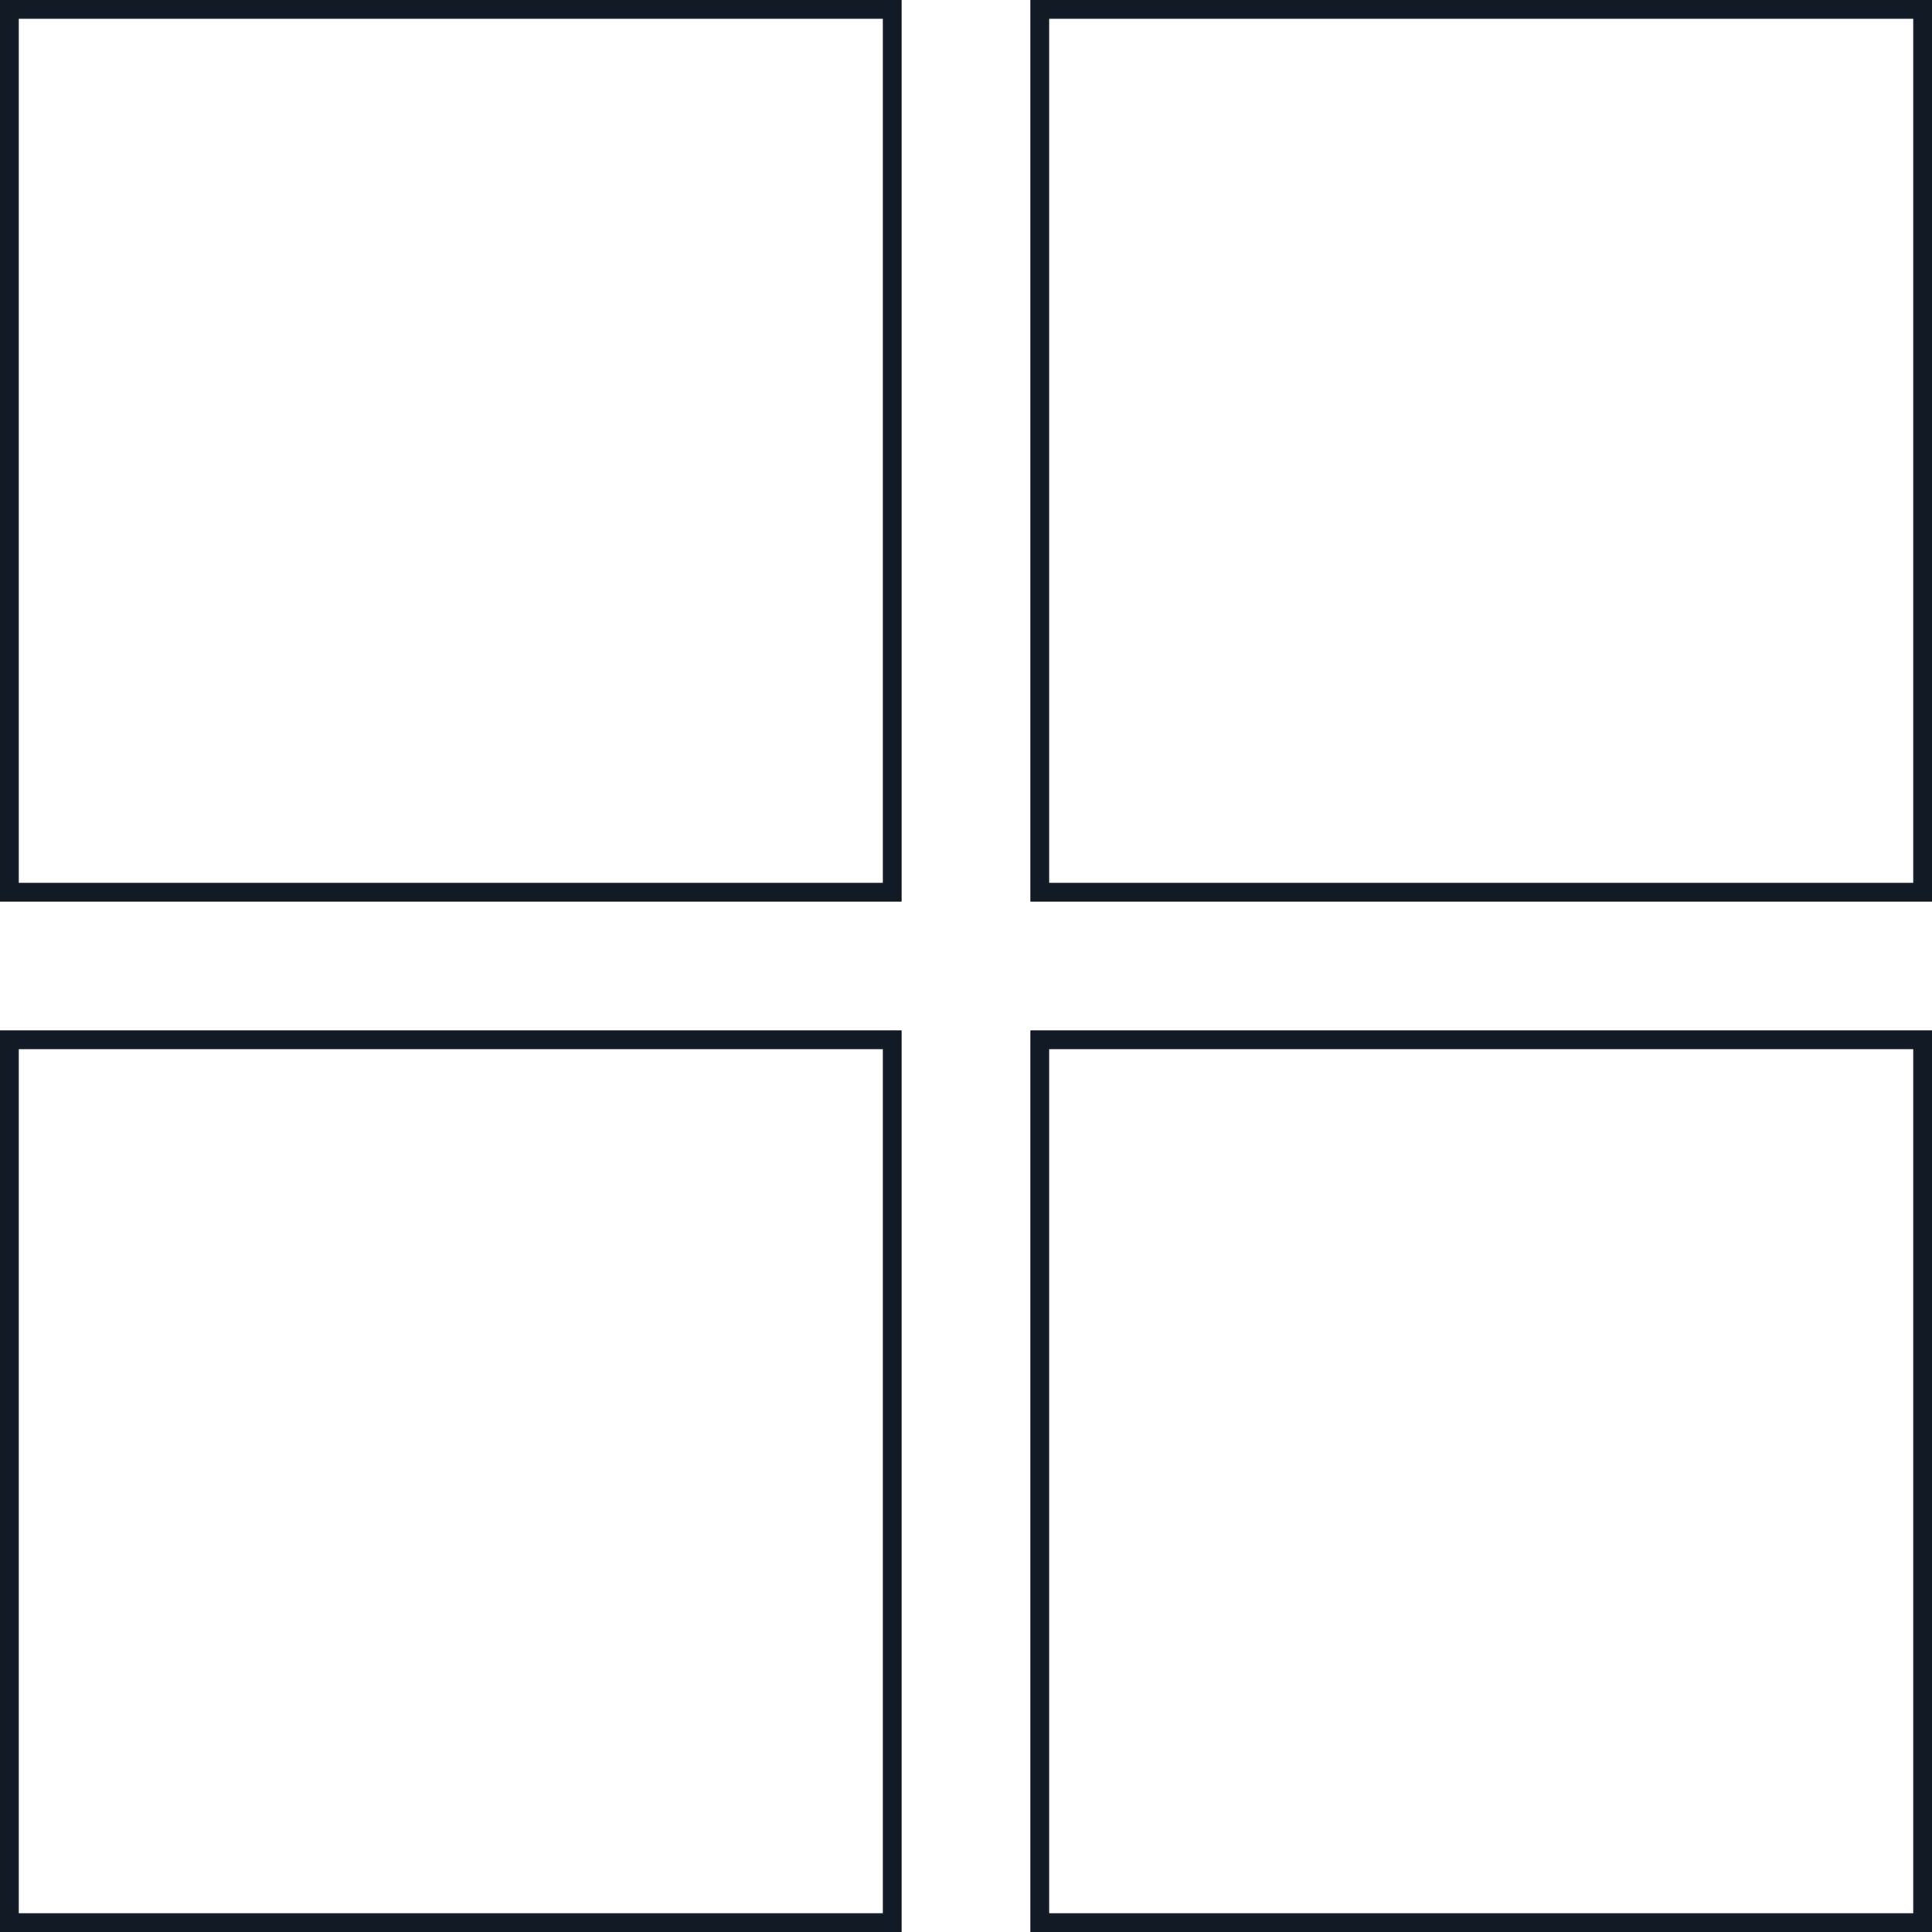 <svg width="206" height="206" viewBox="0 0 206 206" fill="none" xmlns="http://www.w3.org/2000/svg">
<rect x="1" y="1" width="94.133" height="94.133" stroke="#121A25" stroke-width="2"/>
<rect x="1" y="110.867" width="94.133" height="94.133" stroke="#121A25" stroke-width="2"/>
<rect x="110.867" y="1" width="94.133" height="94.133" stroke="#121A25" stroke-width="2"/>
<rect x="110.867" y="110.867" width="94.133" height="94.133" stroke="#121A25" stroke-width="2"/>
</svg>
